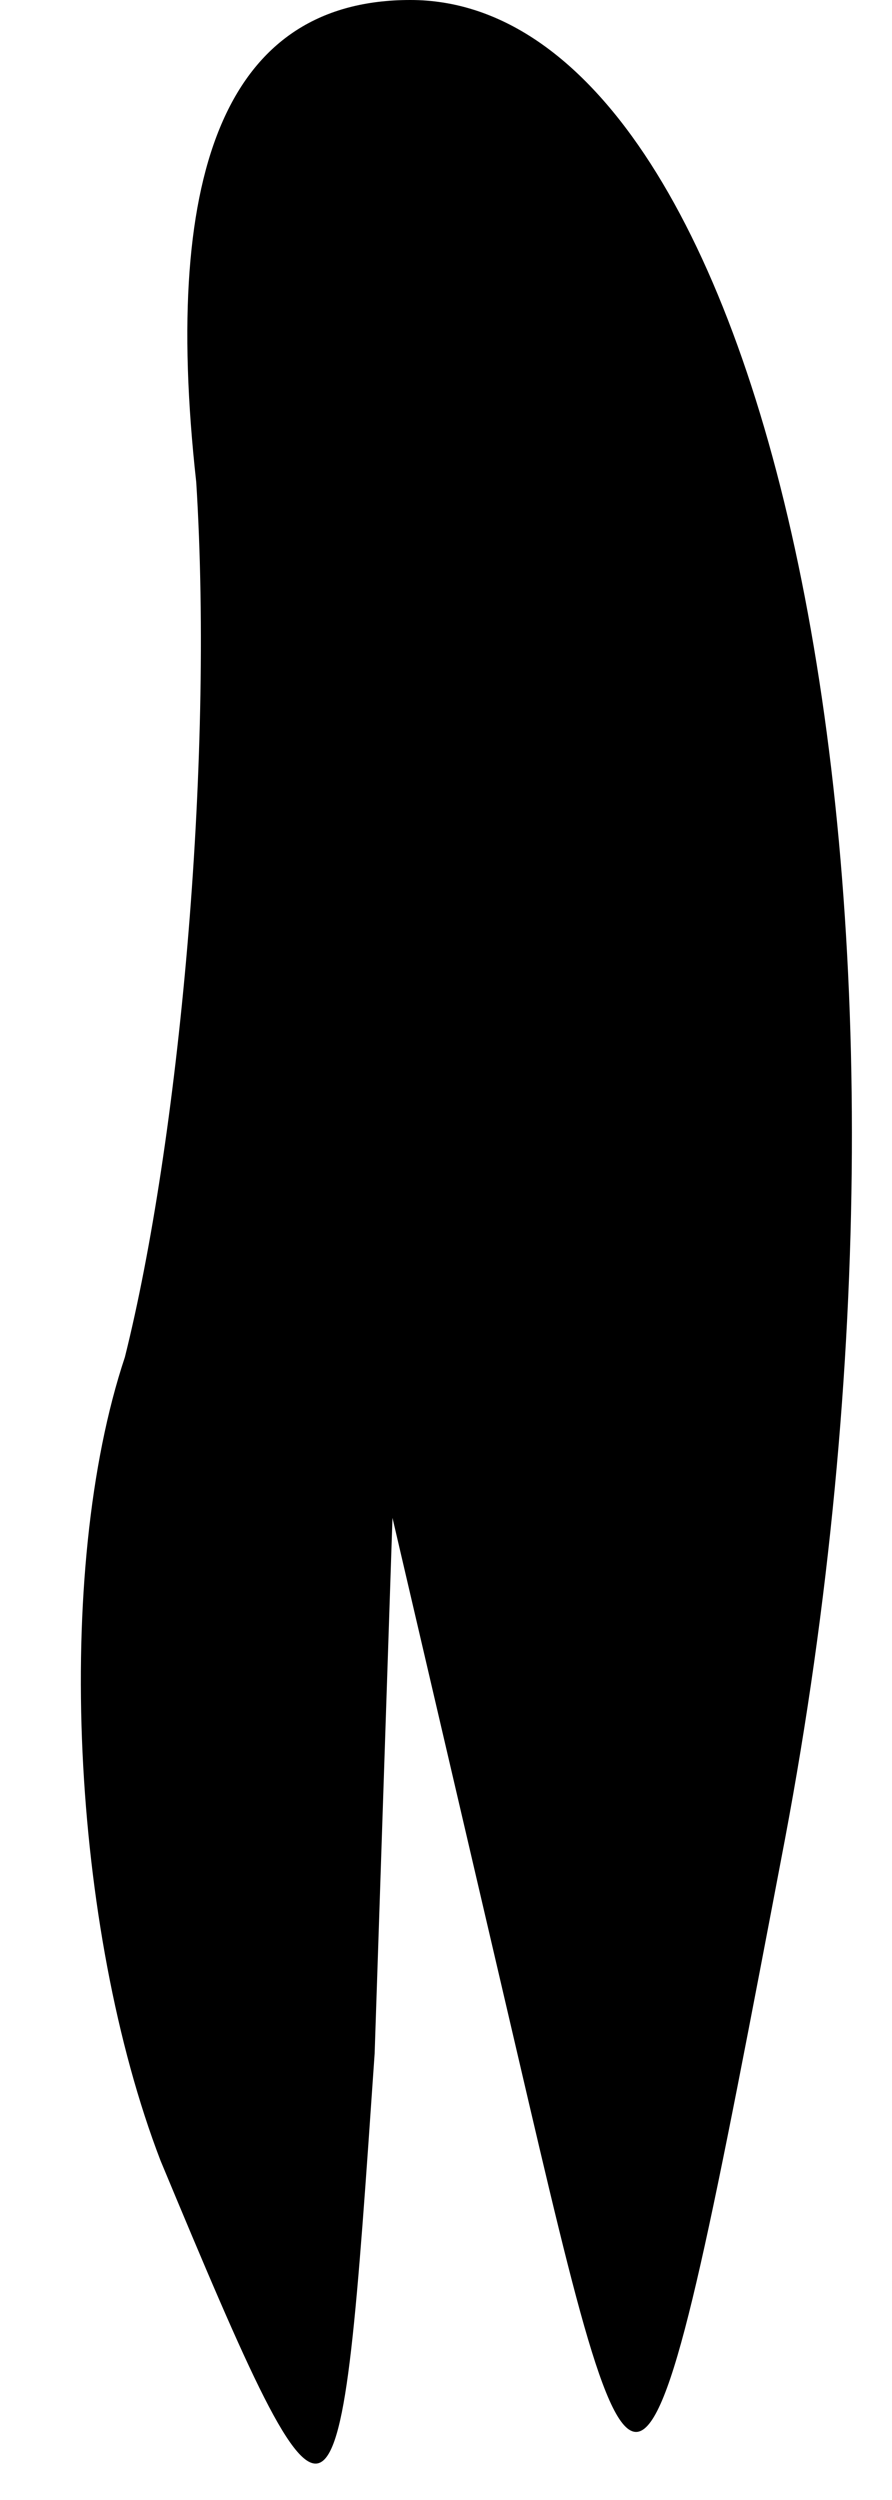 <?xml version="1.0" standalone="no"?>
<!DOCTYPE svg PUBLIC "-//W3C//DTD SVG 20010904//EN"
 "http://www.w3.org/TR/2001/REC-SVG-20010904/DTD/svg10.dtd">
<svg version="1.0" xmlns="http://www.w3.org/2000/svg"
 width="5pt" height="14pt" viewBox="0 0 5 14"
 preserveAspectRatio="xMidYMid meet">
<g transform="translate(0,14) scale(0.1,-0.1)"
fill="#000000" stroke="none">
<path fill="#000000" stroke="none" d="M11 113 c1 -16 -1 -37 -4 -49 -4 -12
-3 -32 2 -45 10 -24 10 -23 12 6 l1 30 7 -30 c7 -30 7 -30 15 12 10 53 -1 103
-21 103 -10 0 -14 -9 -12 -27z"/>
</g>
</svg>
